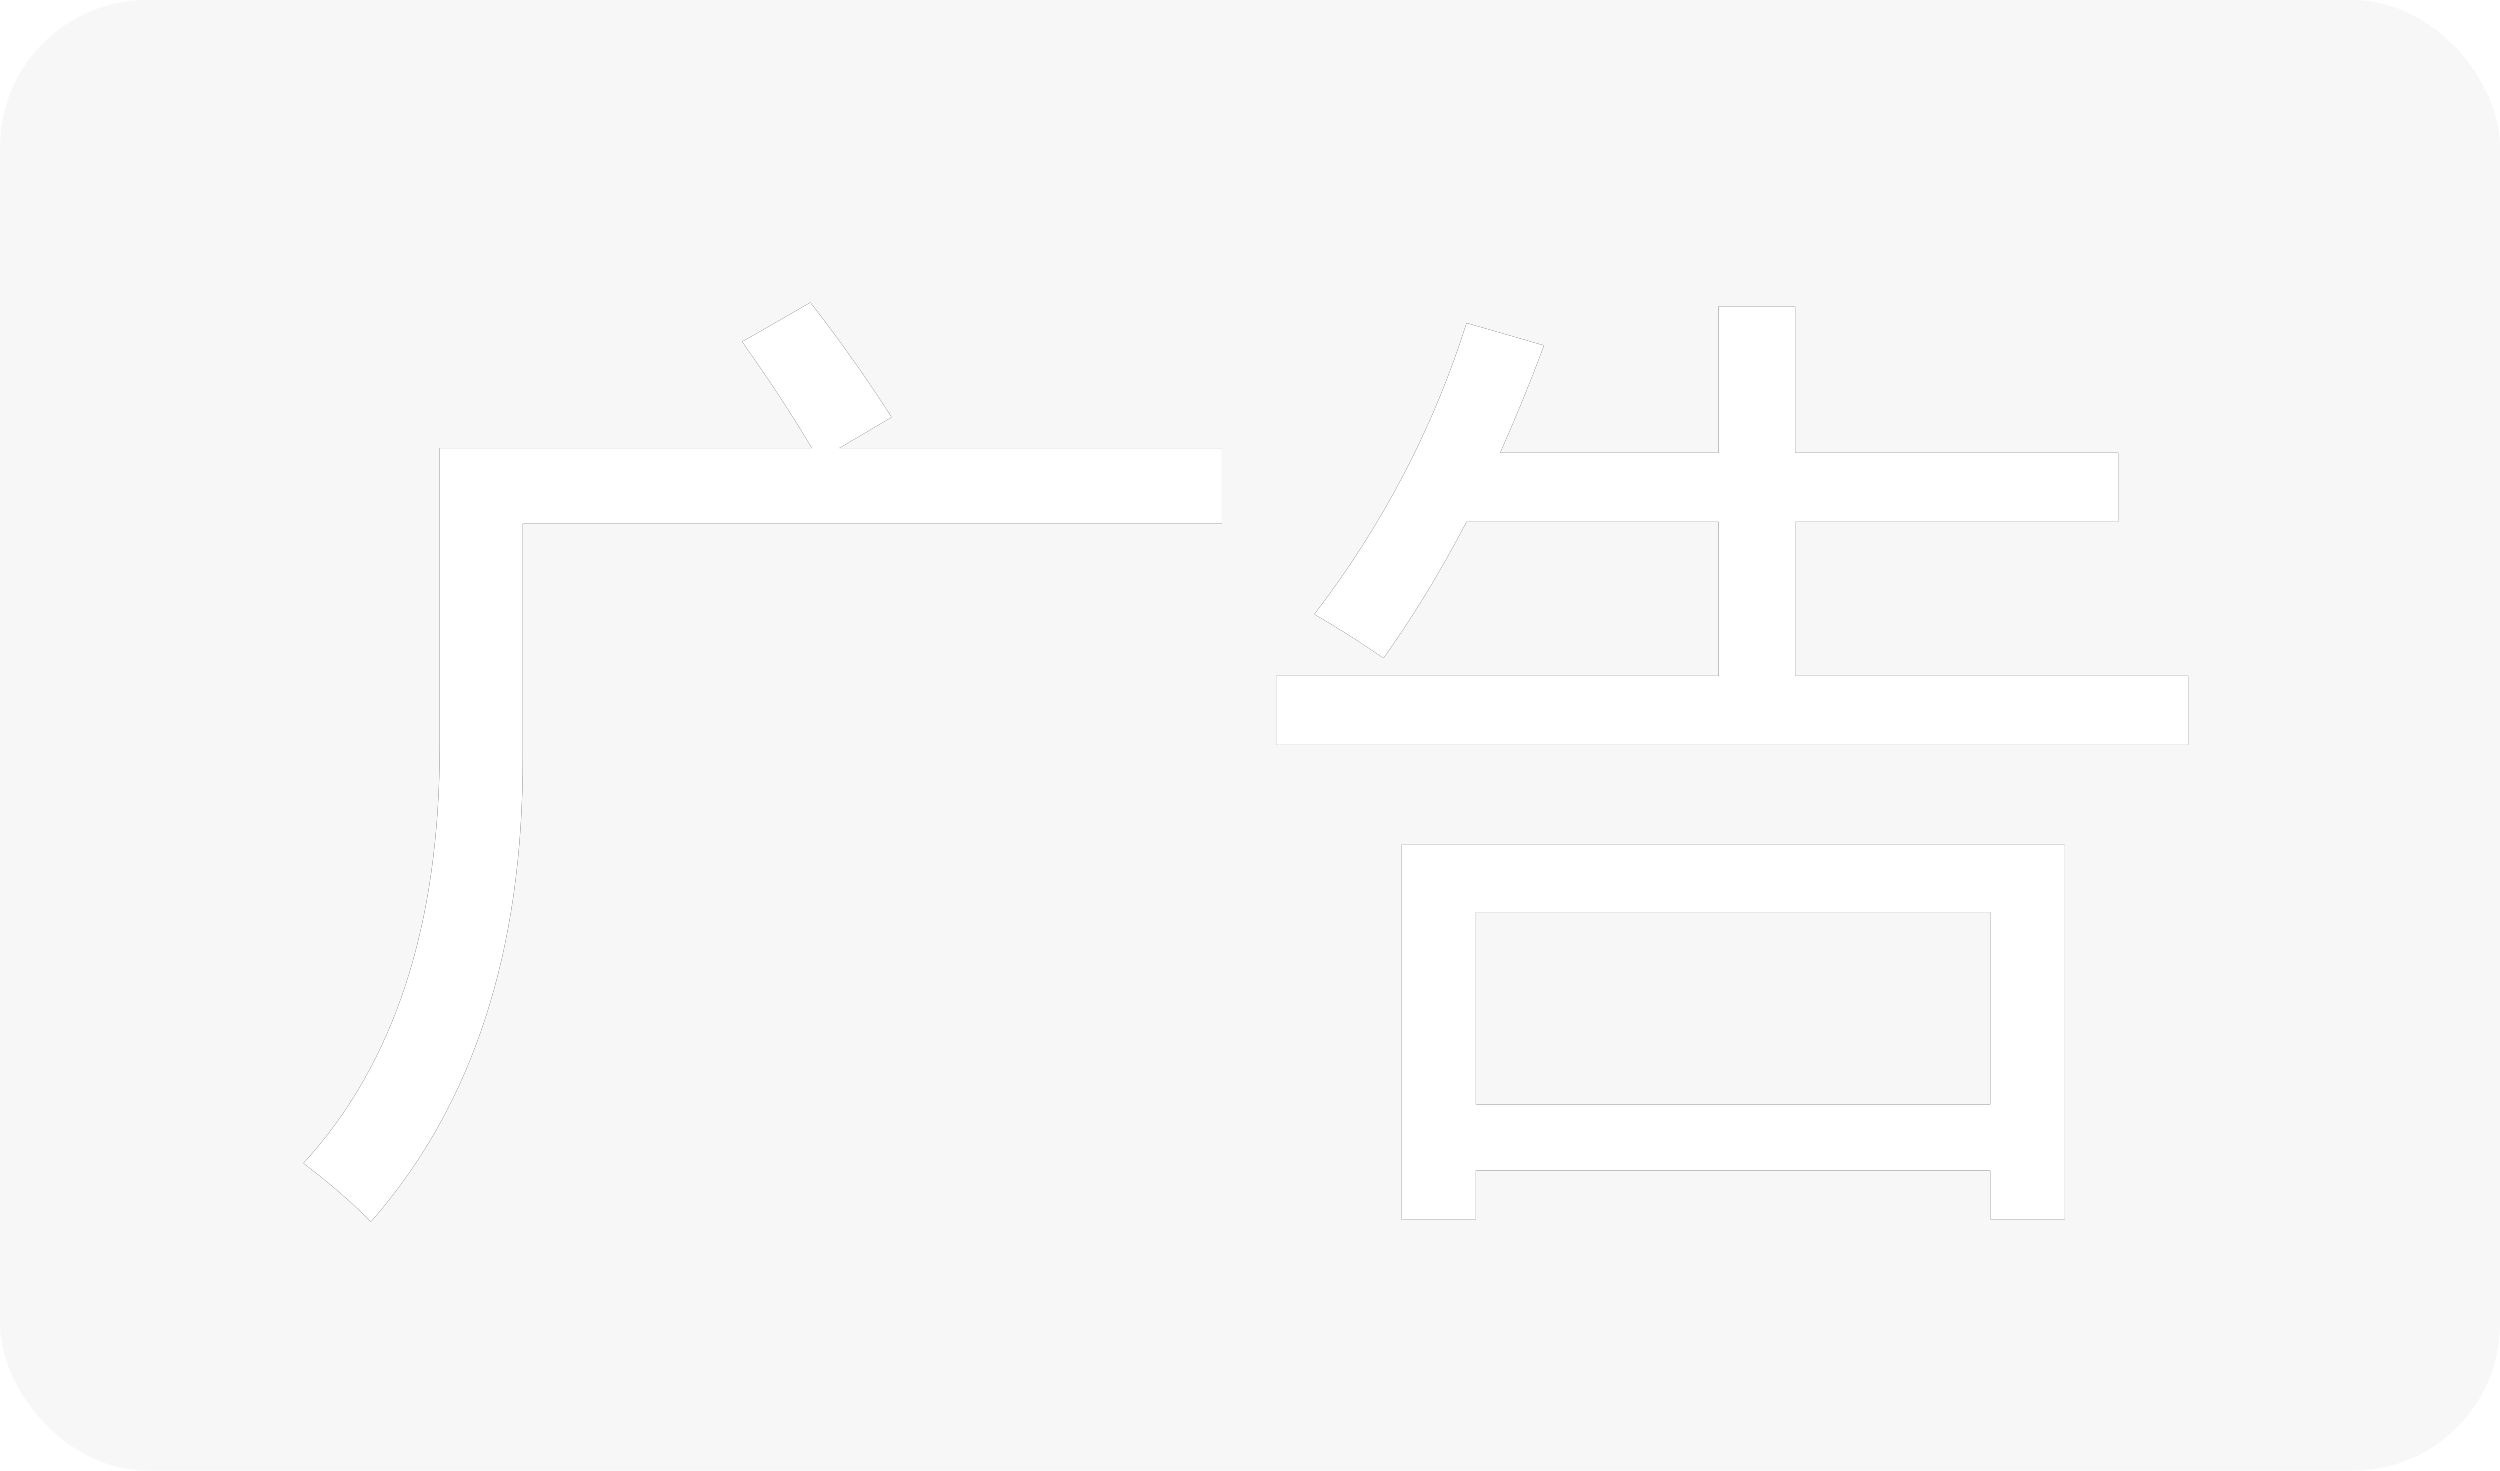 <?xml version="1.0" encoding="UTF-8"?>
<svg width="34px" height="20px" viewBox="0 0 34 20" version="1.1" xmlns="http://www.w3.org/2000/svg" xmlns:xlink="http://www.w3.org/1999/xlink">
    <!-- Generator: Sketch 61 (89581) - https://sketch.com -->
    <title>广告</title>
    <desc>Created with Sketch.</desc>
    <defs>
        <path d="M5.041,16.619 C6.429,15.044 7.119,12.929 7.11,10.271 L7.11,10.271 L7.11,7.123 L16.619,7.123 L16.619,6.094 L11.414,6.094 L12.125,5.675 C11.803,5.167 11.435,4.647 11.021,4.114 L11.021,4.114 L10.094,4.647 C10.487,5.206 10.803,5.688 11.04,6.094 L11.04,6.094 L5.98,6.094 L5.98,10.144 C5.98,12.582 5.363,14.473 4.127,15.819 C4.542,16.14 4.846,16.407 5.041,16.619 Z M29.759,10.131 L29.759,9.192 L24.414,9.192 L24.414,7.097 L28.807,7.097 L28.807,6.158 L24.414,6.158 L24.414,4.165 L23.373,4.165 L23.373,6.158 L20.402,6.158 C20.61,5.692 20.809,5.206 20.999,4.698 L20.999,4.698 L19.945,4.393 C19.497,5.815 18.807,7.135 17.876,8.354 C18.223,8.557 18.536,8.756 18.815,8.951 C19.217,8.388 19.594,7.77 19.945,7.097 L19.945,7.097 L23.373,7.097 L23.373,9.192 L17.355,9.192 L17.355,10.131 L29.759,10.131 Z M20.072,16.581 L20.072,15.92 L27.067,15.92 L27.067,16.581 L28.083,16.581 L28.083,11.49 L19.057,11.49 L19.057,16.581 L20.072,16.581 Z M27.067,15.019 L20.072,15.019 L20.072,12.404 L27.067,12.404 L27.067,15.019 Z" id="path-1"></path>
        <filter x="-23.4%" y="-48.0%" width="146.8%" height="196.0%" filterUnits="objectBoundingBox" id="filter-2">
            <feOffset dx="0" dy="0" in="SourceAlpha" result="shadowOffsetOuter1"></feOffset>
            <feGaussianBlur stdDeviation="2" in="shadowOffsetOuter1" result="shadowBlurOuter1"></feGaussianBlur>
            <feColorMatrix values="0 0 0 0 0   0 0 0 0 0   0 0 0 0 0  0 0 0 0.5 0" type="matrix" in="shadowBlurOuter1"></feColorMatrix>
        </filter>
    </defs>
    <g id="页面-1" stroke="none" stroke-width="1" fill="none" fill-rule="evenodd">
        <g id="PCW首页焦点图细化" transform="translate(-1633, -3311)">
            <g id="编组-16" transform="translate(1614, 3233)">
                <g id="广告角标备份" transform="translate(19, 78)">
                    <g id="广告">
                        <rect id="矩形" fill-opacity="0.2" fill="#D8D8D8" x="0" y="0" width="34" height="20" rx="2"></rect>
                        <g fill-rule="nonzero">
                            <use fill="black" fill-opacity="1" filter="url(#filter-2)" xlink:href="#path-1"></use>
                            <use fill="#FFFFFF" xlink:href="#path-1"></use>
                        </g>
                    </g>
                </g>
            </g>
        </g>
    </g>
</svg>